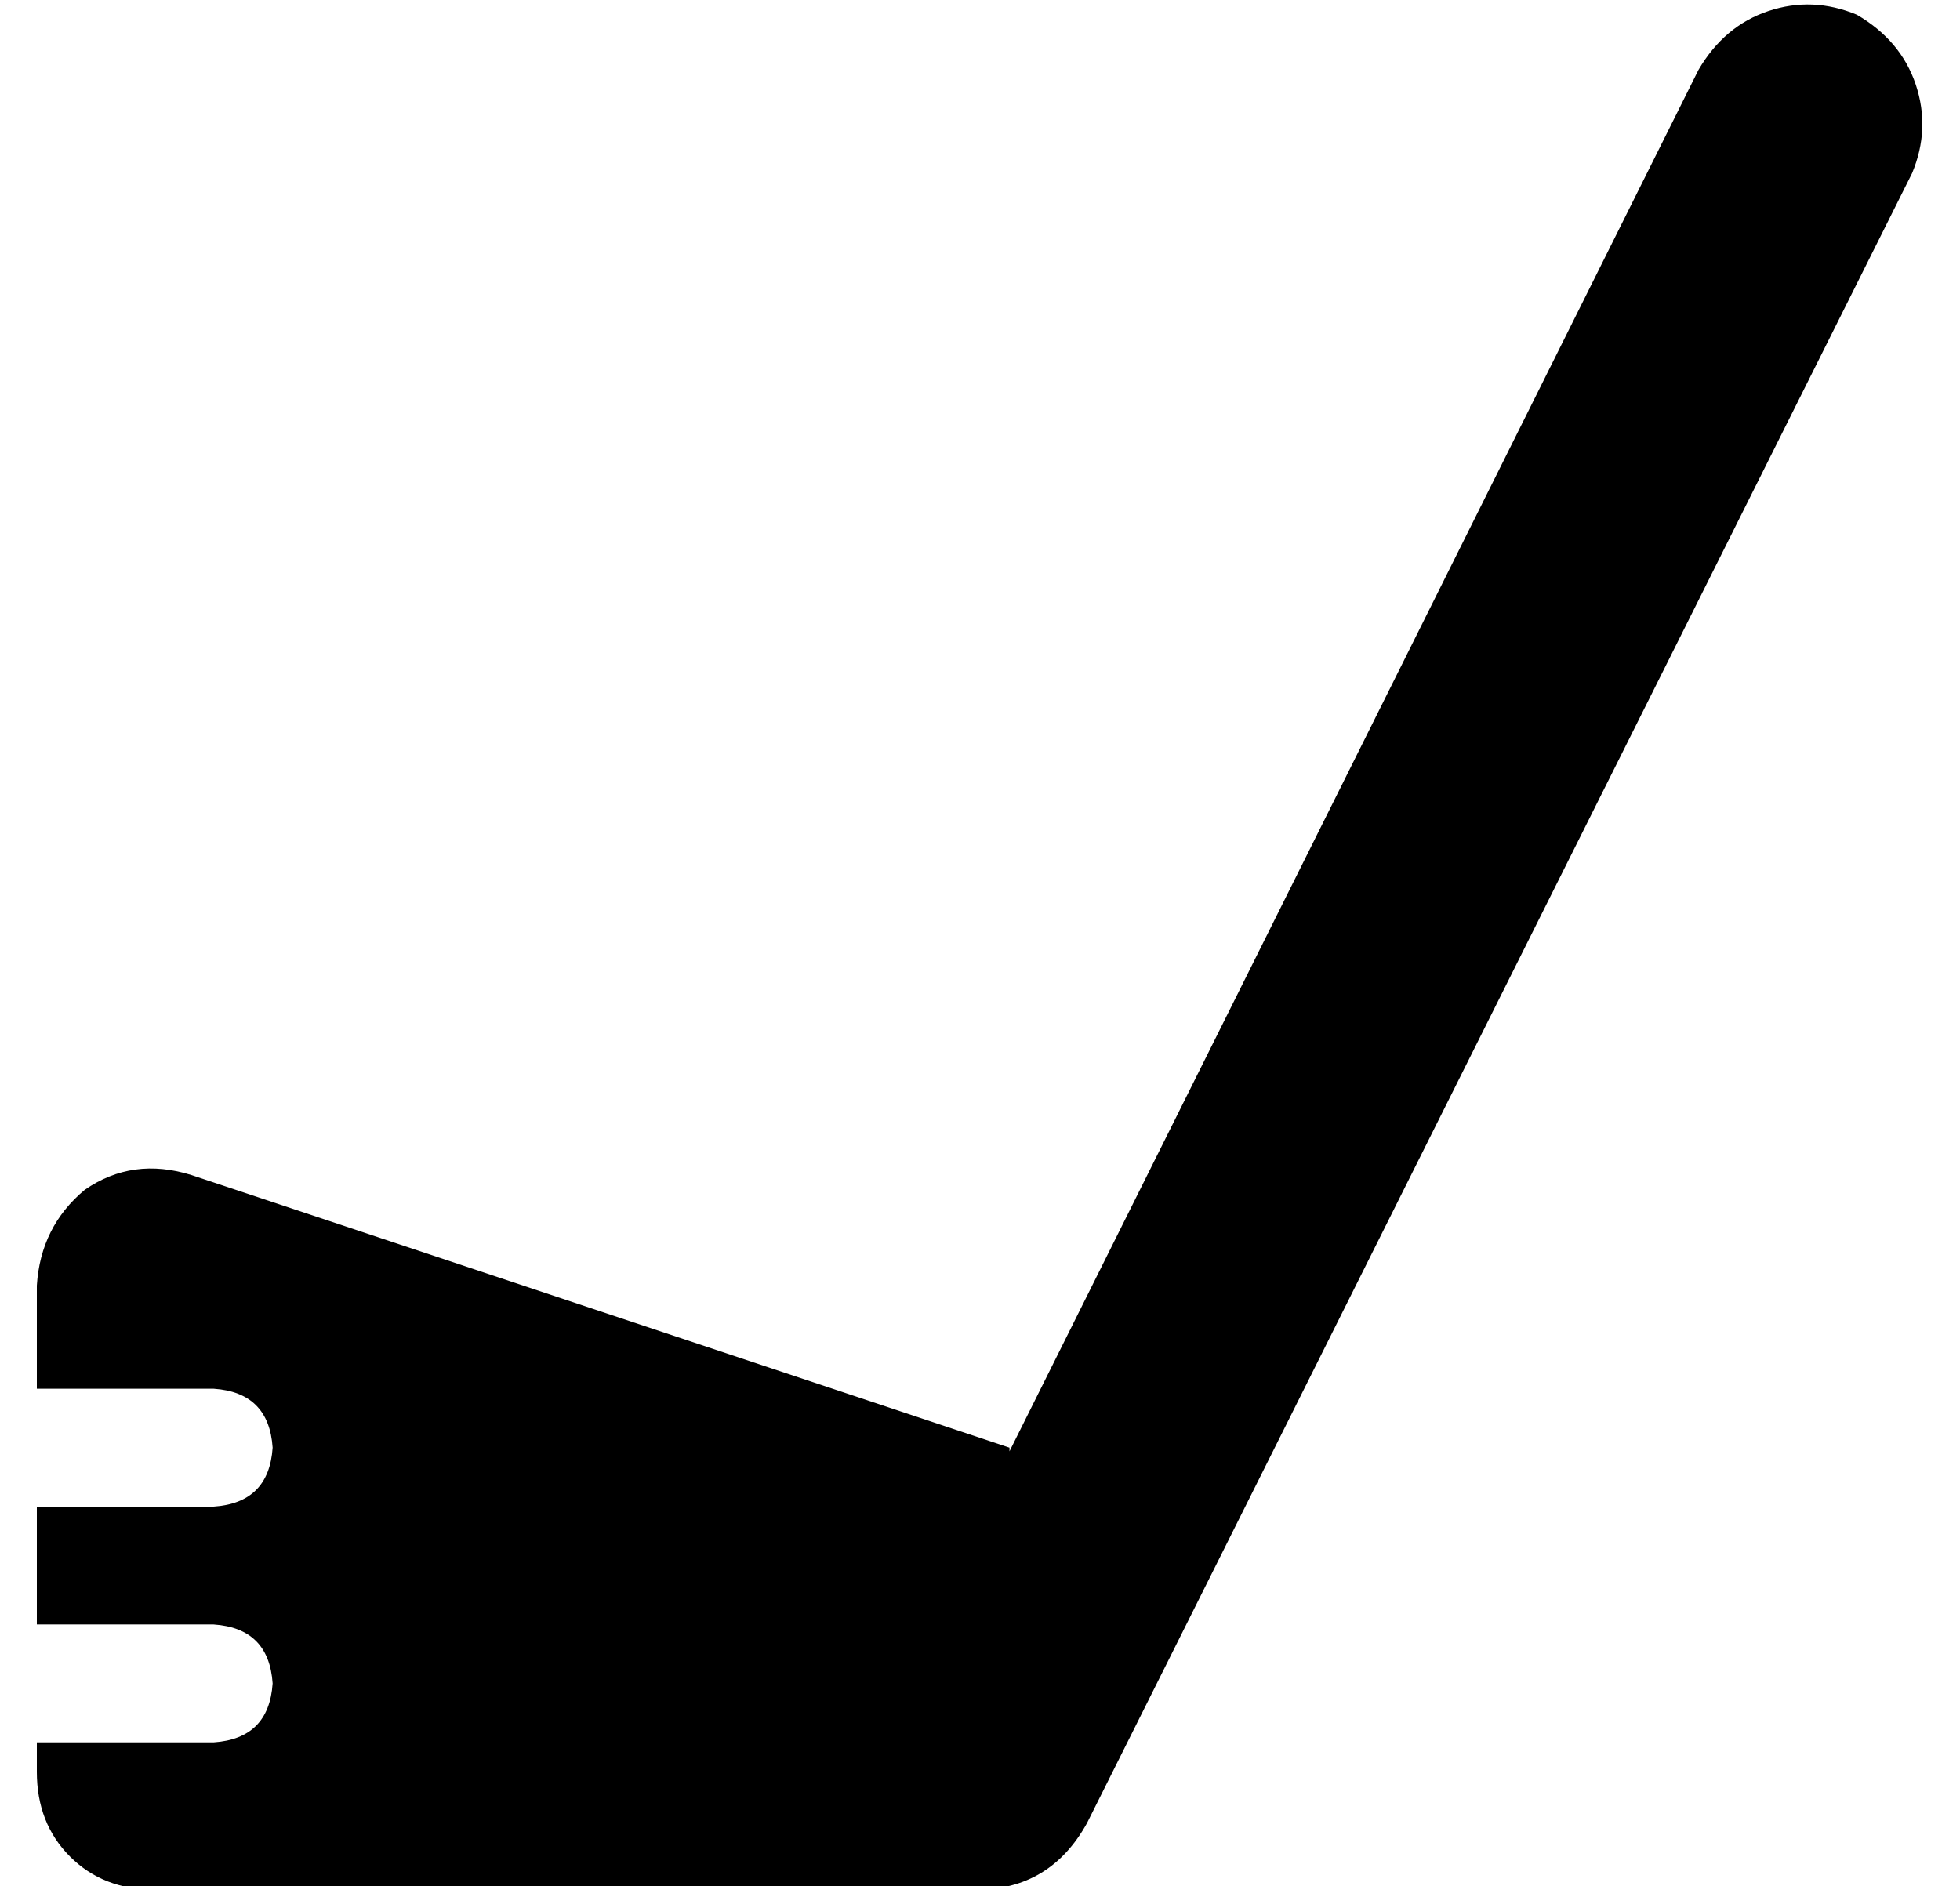 <?xml version="1.0" standalone="no"?>
<!DOCTYPE svg PUBLIC "-//W3C//DTD SVG 1.1//EN" "http://www.w3.org/Graphics/SVG/1.1/DTD/svg11.dtd" >
<svg xmlns="http://www.w3.org/2000/svg" xmlns:xlink="http://www.w3.org/1999/xlink" version="1.1" viewBox="-10 -40 532 512">
   <path fill="currentColor"
d="M509 7q5 -12 1 -24v0v0q-4 -12 -16 -19q-12 -5 -24 -1t-19 16l-187 375v0v-1v0l-222 -74v0q-16 -5 -29 4q-12 10 -13 26v28v0h48v0q15 1 16 16q-1 15 -16 16h-48v0v32v0h48v0q15 1 16 16q-1 15 -16 16h-48v0v8v0q0 14 9 23t23 9h223v0q20 0 30 -18l224 -448v0z" />
</svg>
